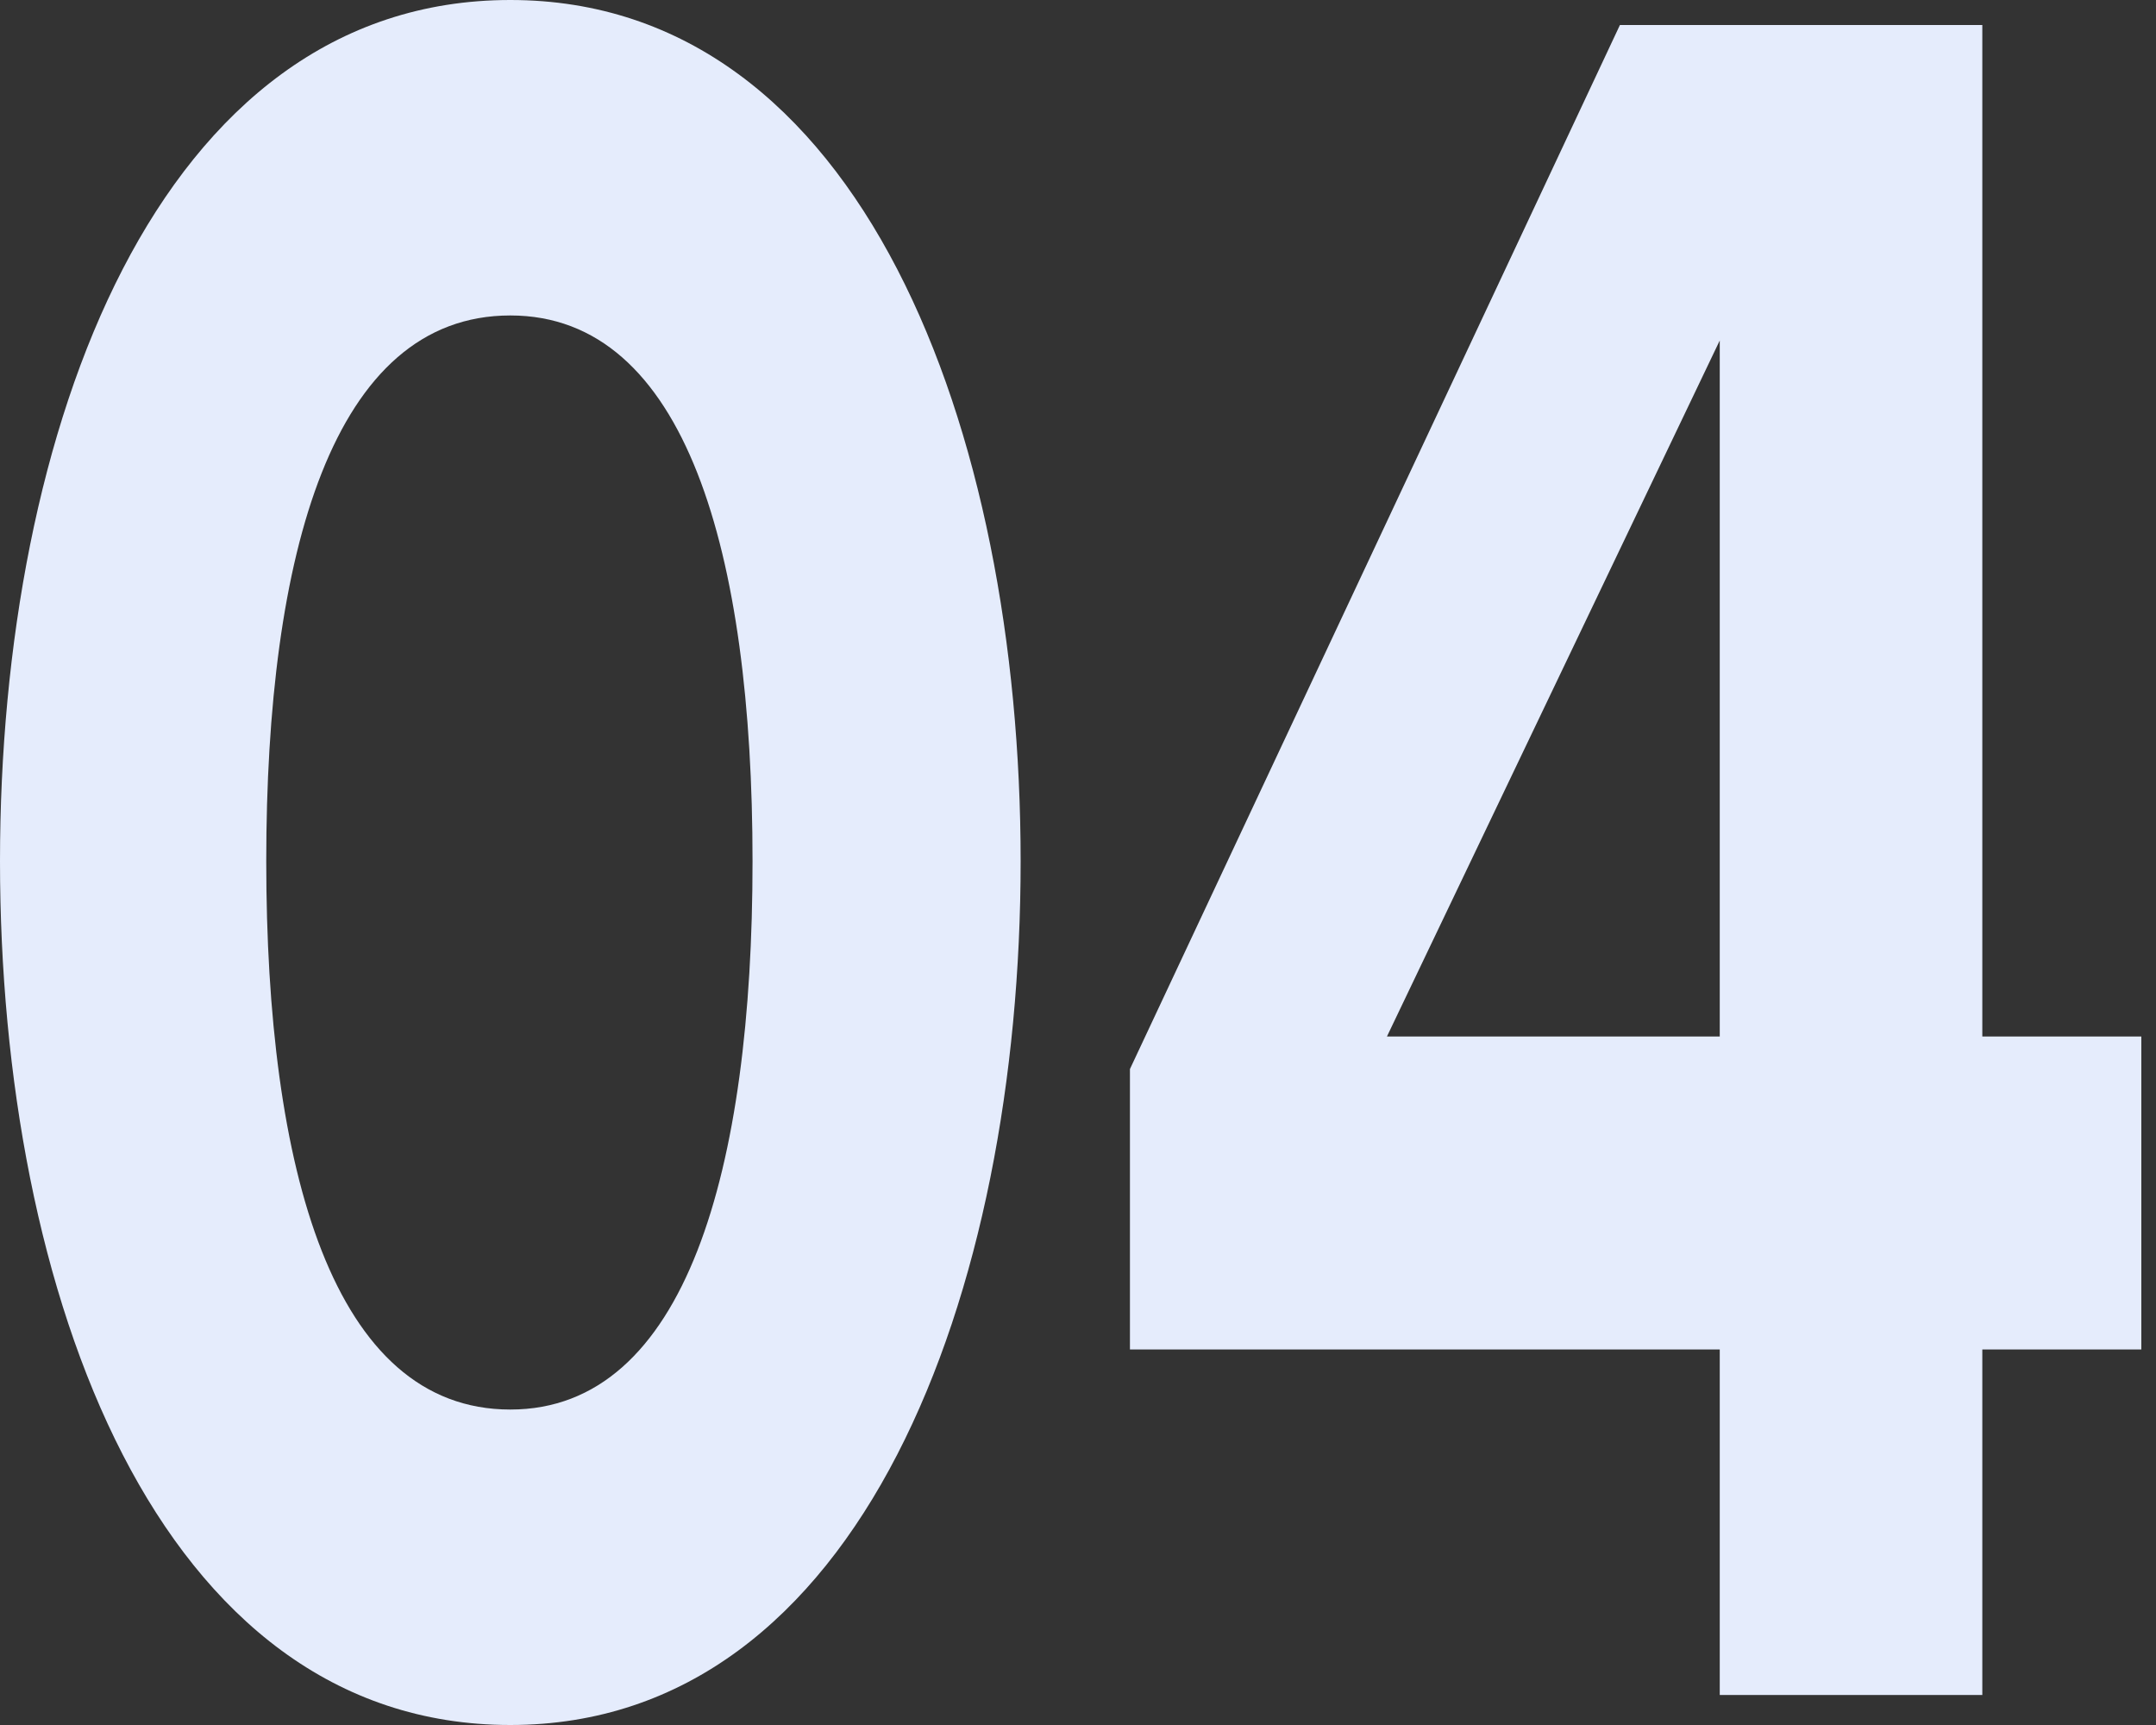 <svg width="120" height="96" viewBox="0 0 120 96" fill="none" xmlns="http://www.w3.org/2000/svg">
<rect x="0" y="0" width="120" height="96" fill="#333333" stroke="none"/>
<path d="M28.403 96C8.747 96 0 71.895 0 47.93C0 23.965 8.747 0 28.403 0C47.956 0 56.807 23.965 56.807 47.93C56.807 71.895 47.956 96 28.403 96ZM28.403 78.444C38.18 78.444 41.885 65.068 41.885 47.93C41.885 30.793 38.18 17.556 28.403 17.556C18.524 17.556 14.819 30.793 14.819 47.93C14.819 65.068 18.524 78.444 28.403 78.444Z" fill="#E5ECFC"/>
<path d="M110.333 94.328H95.719V75.1H62.891V59.495L90.162 1.393H110.333V57.684H119.183V75.1H110.333V94.328ZM95.719 57.684V18.949L77.195 57.684H95.719Z" fill="#E5ECFC"/>
</svg>
